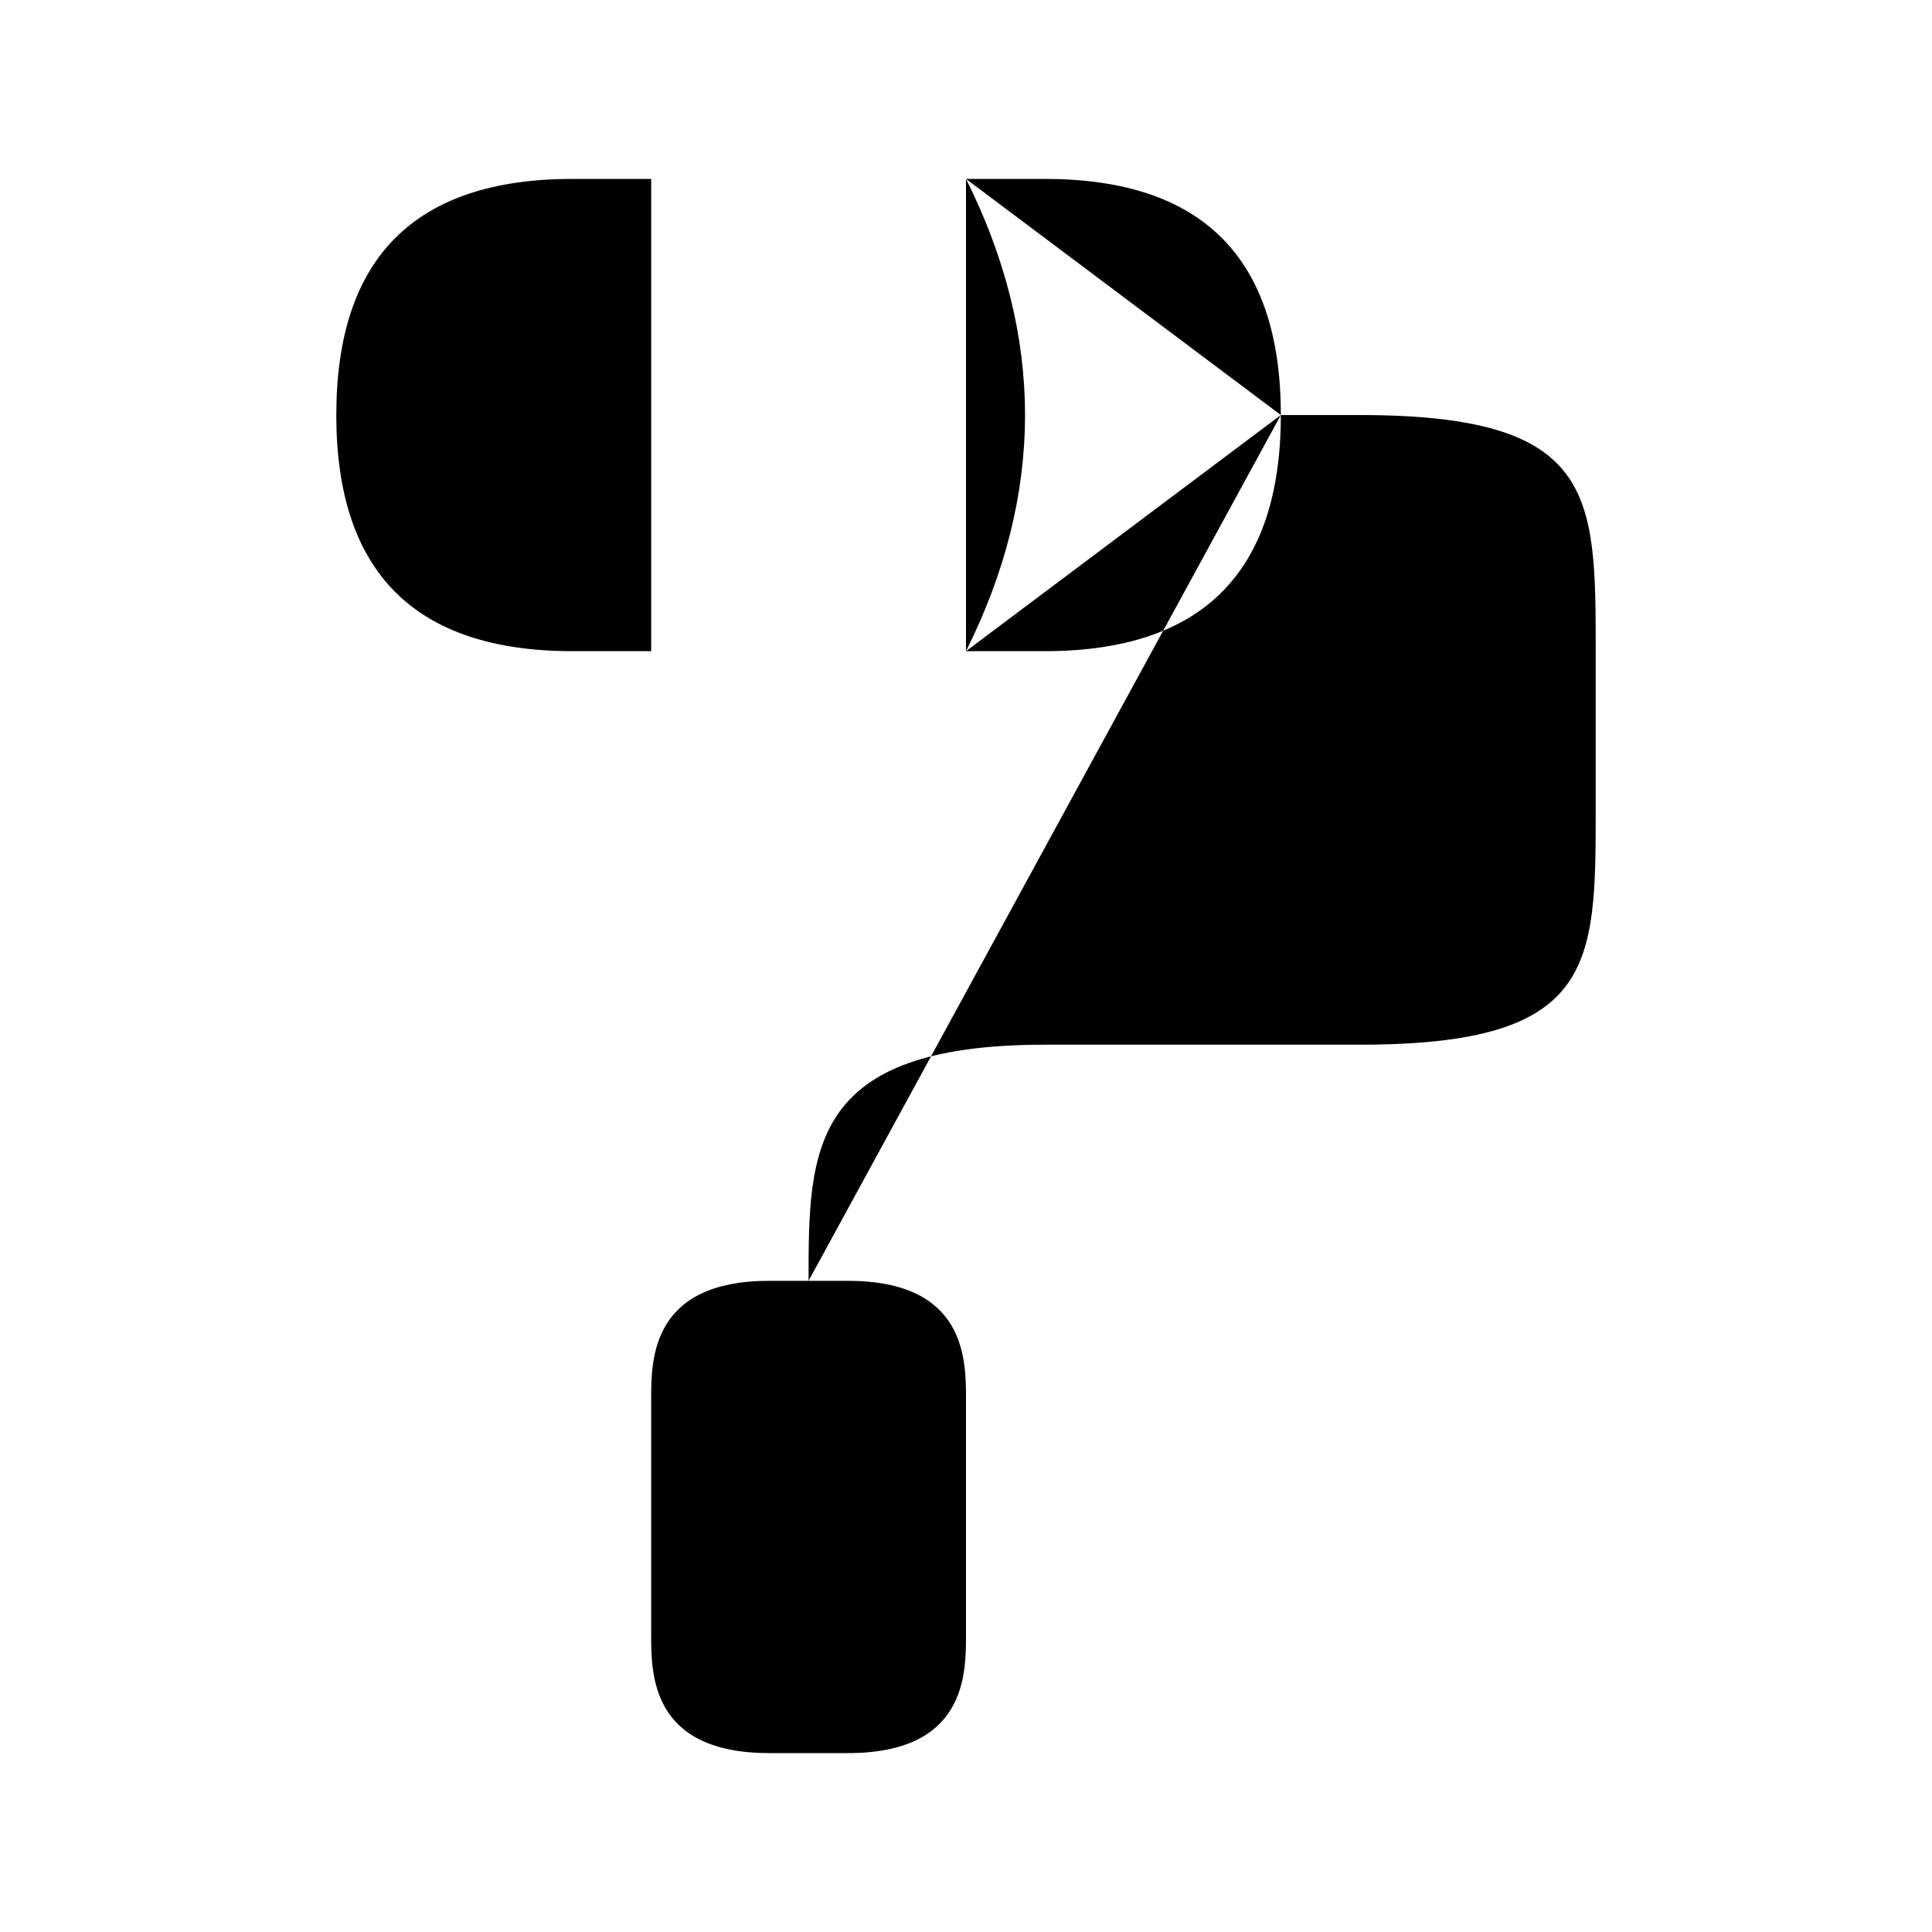  <svg
      viewBox="0 0 45 45"
      xmlns="http://www.w3.org/2000/svg"
    >
      <path
        d="M18.833 29.833C18.833 26.79 18.833 24.333 24.333 24.333H31.667C37.167 24.333 37.167 22.5 37.167 18.833V15.167C37.167 11.5 37.167 9.667 31.667 9.667H29.833M29.833 9.667C29.833 13.333 28 15.167 24.333 15.167H22.5M29.833 9.667C29.833 6 28 4.167 24.333 4.167H22.5M22.5 4.167H15.167M22.5 4.167C23.692 7.742 23.692 11.592 22.5 15.167M22.5 4.167C24.333 7.833 24.333 11.5 22.5 15.167M15.167 4.167C13.975 7.742 13.975 11.592 15.167 15.167M15.167 4.167H13.333C9.667 4.167 7.833 6 7.833 9.667C7.833 13.333 9.667 15.167 13.333 15.167H15.167M15.167 4.167C13.333 7.833 13.333 11.5 15.167 15.167M15.167 15.167H22.5M17.917 40.833H19.75C22.5 40.833 22.5 39 22.5 38.083V32.583C22.5 31.667 22.5 29.833 19.75 29.833H17.917C15.167 29.833 15.167 31.667 15.167 32.583V38.083C15.167 39 15.167 40.833 17.917 40.833Z"
        stroke-width="1.5"
        stroke-linecap="round"
        stroke-linejoin="round"
      />
    </svg>
